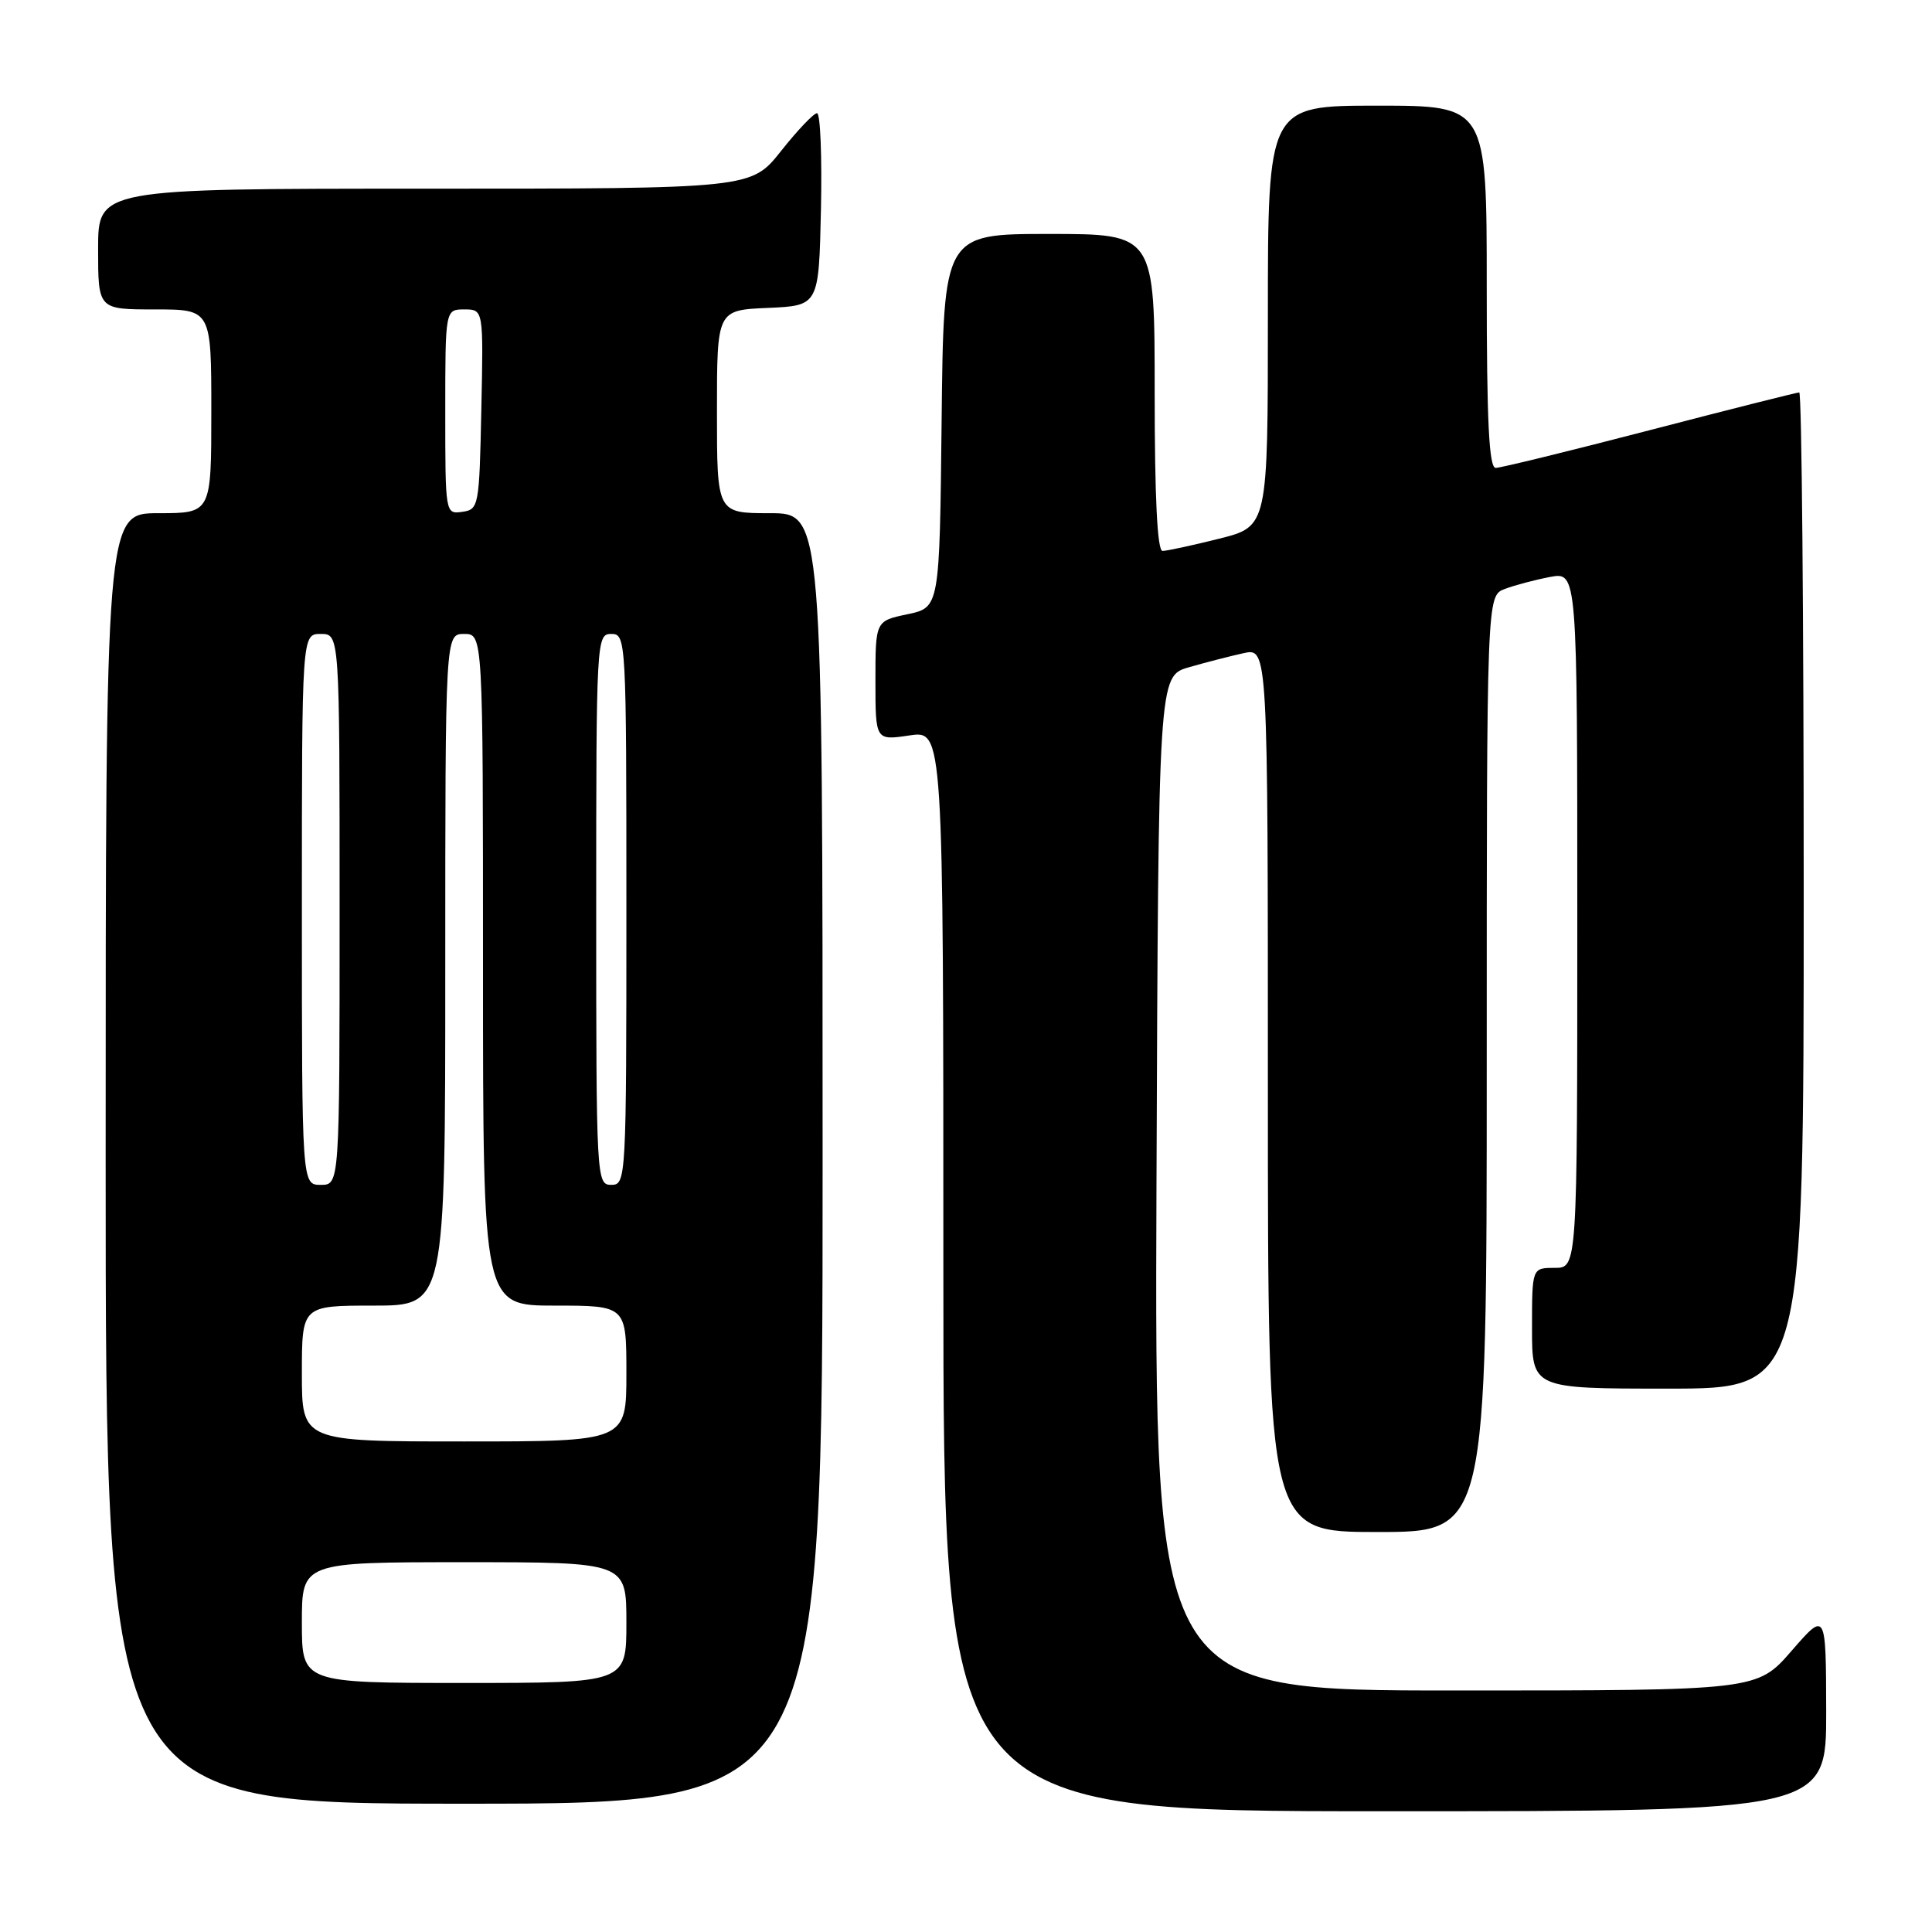 <?xml version="1.0" encoding="UTF-8" standalone="no"?>
<!DOCTYPE svg PUBLIC "-//W3C//DTD SVG 1.1//EN" "http://www.w3.org/Graphics/SVG/1.1/DTD/svg11.dtd" >
<svg xmlns="http://www.w3.org/2000/svg" xmlns:xlink="http://www.w3.org/1999/xlink" version="1.1" viewBox="0 0 256 256">
 <g >
 <path fill="currentColor"
d=" M 241.98 226.75 C 241.95 213.50 241.95 213.50 237.39 218.75 C 232.82 224.00 232.82 224.00 192.90 224.00 C 152.99 224.00 152.99 224.00 153.24 156.79 C 153.50 89.59 153.50 89.59 157.52 88.42 C 159.73 87.78 163.00 86.94 164.77 86.55 C 168.00 85.84 168.00 85.84 168.00 144.42 C 168.00 203.00 168.00 203.00 182.50 203.00 C 197.00 203.00 197.00 203.00 197.00 140.98 C 197.00 78.95 197.00 78.95 199.39 78.04 C 200.71 77.54 203.41 76.83 205.39 76.45 C 209.00 75.78 209.00 75.78 209.00 121.89 C 209.00 168.00 209.00 168.00 206.00 168.00 C 203.00 168.00 203.00 168.00 203.00 176.00 C 203.00 184.00 203.00 184.00 221.00 184.00 C 239.00 184.00 239.00 184.00 239.00 118.00 C 239.00 81.70 238.74 52.00 238.41 52.00 C 238.09 52.00 229.17 54.25 218.60 57.00 C 208.02 59.75 198.84 62.00 198.19 62.00 C 197.30 62.00 197.00 55.83 197.00 38.00 C 197.00 14.00 197.00 14.00 182.50 14.00 C 168.00 14.00 168.00 14.00 168.00 41.88 C 168.00 69.76 168.00 69.76 161.54 71.38 C 157.99 72.27 154.62 73.00 154.04 73.00 C 153.35 73.00 153.00 65.93 153.00 52.00 C 153.00 31.00 153.00 31.00 139.02 31.00 C 125.03 31.00 125.03 31.00 124.77 55.75 C 124.50 80.49 124.50 80.49 120.25 81.39 C 116.00 82.28 116.00 82.28 116.00 90.20 C 116.00 98.12 116.00 98.12 120.50 97.45 C 125.00 96.77 125.00 96.77 125.00 168.39 C 125.00 240.00 125.00 240.00 183.50 240.00 C 242.00 240.00 242.00 240.00 241.98 226.75 Z  M 109.00 153.50 C 109.00 68.00 109.00 68.00 102.00 68.00 C 95.00 68.00 95.00 68.00 95.00 54.55 C 95.00 41.09 95.00 41.09 101.75 40.80 C 108.50 40.50 108.50 40.50 108.78 27.75 C 108.93 20.74 108.70 15.00 108.26 15.00 C 107.82 15.00 105.68 17.25 103.50 20.00 C 99.54 25.00 99.54 25.00 56.27 25.00 C 13.00 25.00 13.00 25.00 13.00 33.00 C 13.00 41.00 13.00 41.00 20.50 41.00 C 28.00 41.00 28.00 41.00 28.00 54.50 C 28.00 68.00 28.00 68.00 21.00 68.00 C 14.00 68.00 14.00 68.00 14.00 153.50 C 14.00 239.00 14.00 239.00 61.50 239.00 C 109.00 239.00 109.00 239.00 109.00 153.50 Z  M 40.00 215.00 C 40.00 207.00 40.00 207.00 61.50 207.00 C 83.00 207.00 83.00 207.00 83.00 215.00 C 83.00 223.00 83.00 223.00 61.50 223.00 C 40.00 223.00 40.00 223.00 40.00 215.00 Z  M 40.00 182.00 C 40.00 173.00 40.00 173.00 49.50 173.00 C 59.00 173.00 59.00 173.00 59.00 128.50 C 59.00 84.00 59.00 84.00 61.50 84.00 C 64.00 84.00 64.00 84.00 64.00 128.50 C 64.00 173.00 64.00 173.00 73.50 173.00 C 83.00 173.00 83.00 173.00 83.00 182.00 C 83.00 191.00 83.00 191.00 61.50 191.00 C 40.00 191.00 40.00 191.00 40.00 182.00 Z  M 40.00 120.50 C 40.00 84.00 40.00 84.00 42.50 84.00 C 45.00 84.00 45.00 84.00 45.00 120.50 C 45.00 157.00 45.00 157.00 42.50 157.00 C 40.00 157.00 40.00 157.00 40.00 120.50 Z  M 79.00 120.50 C 79.00 84.67 79.04 84.00 81.00 84.00 C 82.96 84.00 83.00 84.67 83.00 120.50 C 83.00 156.33 82.96 157.00 81.00 157.00 C 79.04 157.00 79.00 156.33 79.00 120.50 Z  M 59.00 54.57 C 59.00 41.00 59.00 41.00 61.53 41.00 C 64.06 41.00 64.06 41.00 63.78 54.25 C 63.51 67.13 63.44 67.51 61.25 67.82 C 59.01 68.14 59.00 68.07 59.00 54.57 Z "/>
</g>
</svg>